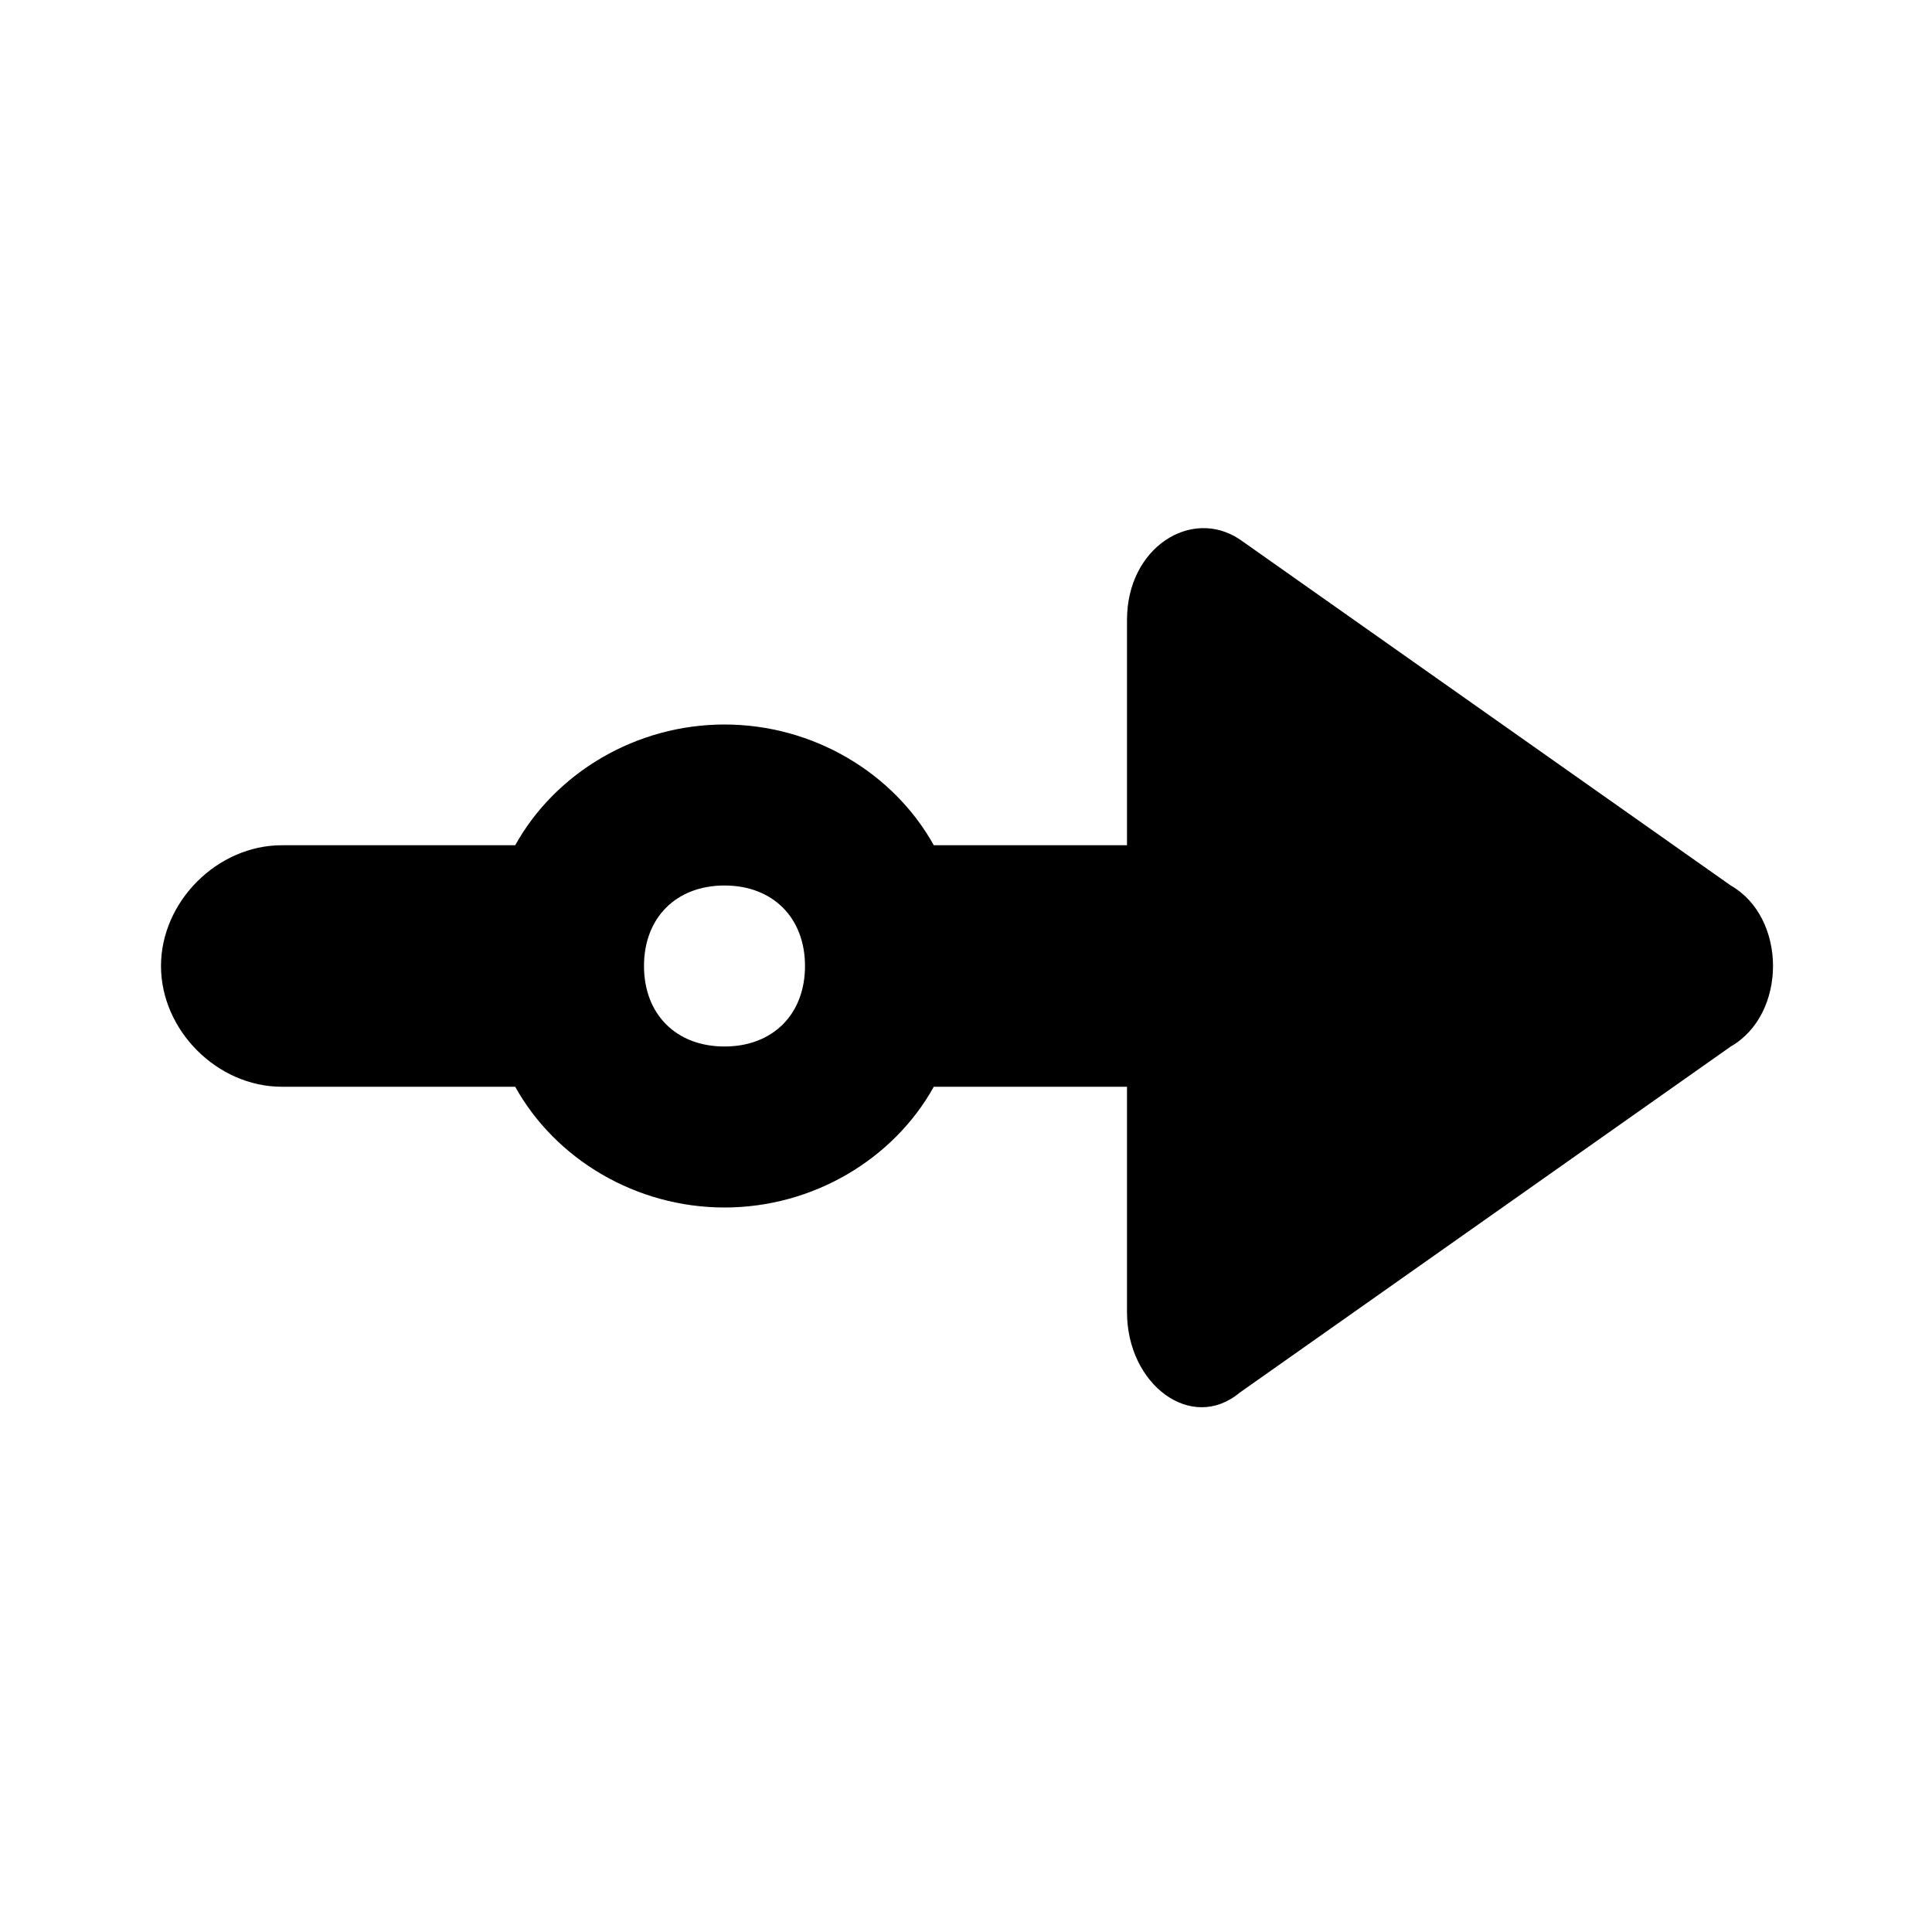 <svg xmlns="http://www.w3.org/2000/svg" viewBox="0 0 24 24"><path d="M21.5 11l-6.1-4.3c-.6-.4-1.4.1-1.4 1v2.8h-2.4C11.1 9.6 10.1 9 9 9s-2.1.6-2.6 1.5H3.5c-.8 0-1.5.7-1.5 1.5s.7 1.5 1.5 1.5h2.9c.5.9 1.5 1.5 2.6 1.5s2.1-.6 2.6-1.5H14v2.8c0 .9.8 1.5 1.4 1l6.1-4.3c.7-.4.7-1.6 0-2zM9 13c-.6 0-1-.4-1-1s.4-1 1-1 1 .4 1 1-.4 1-1 1z"/></svg>